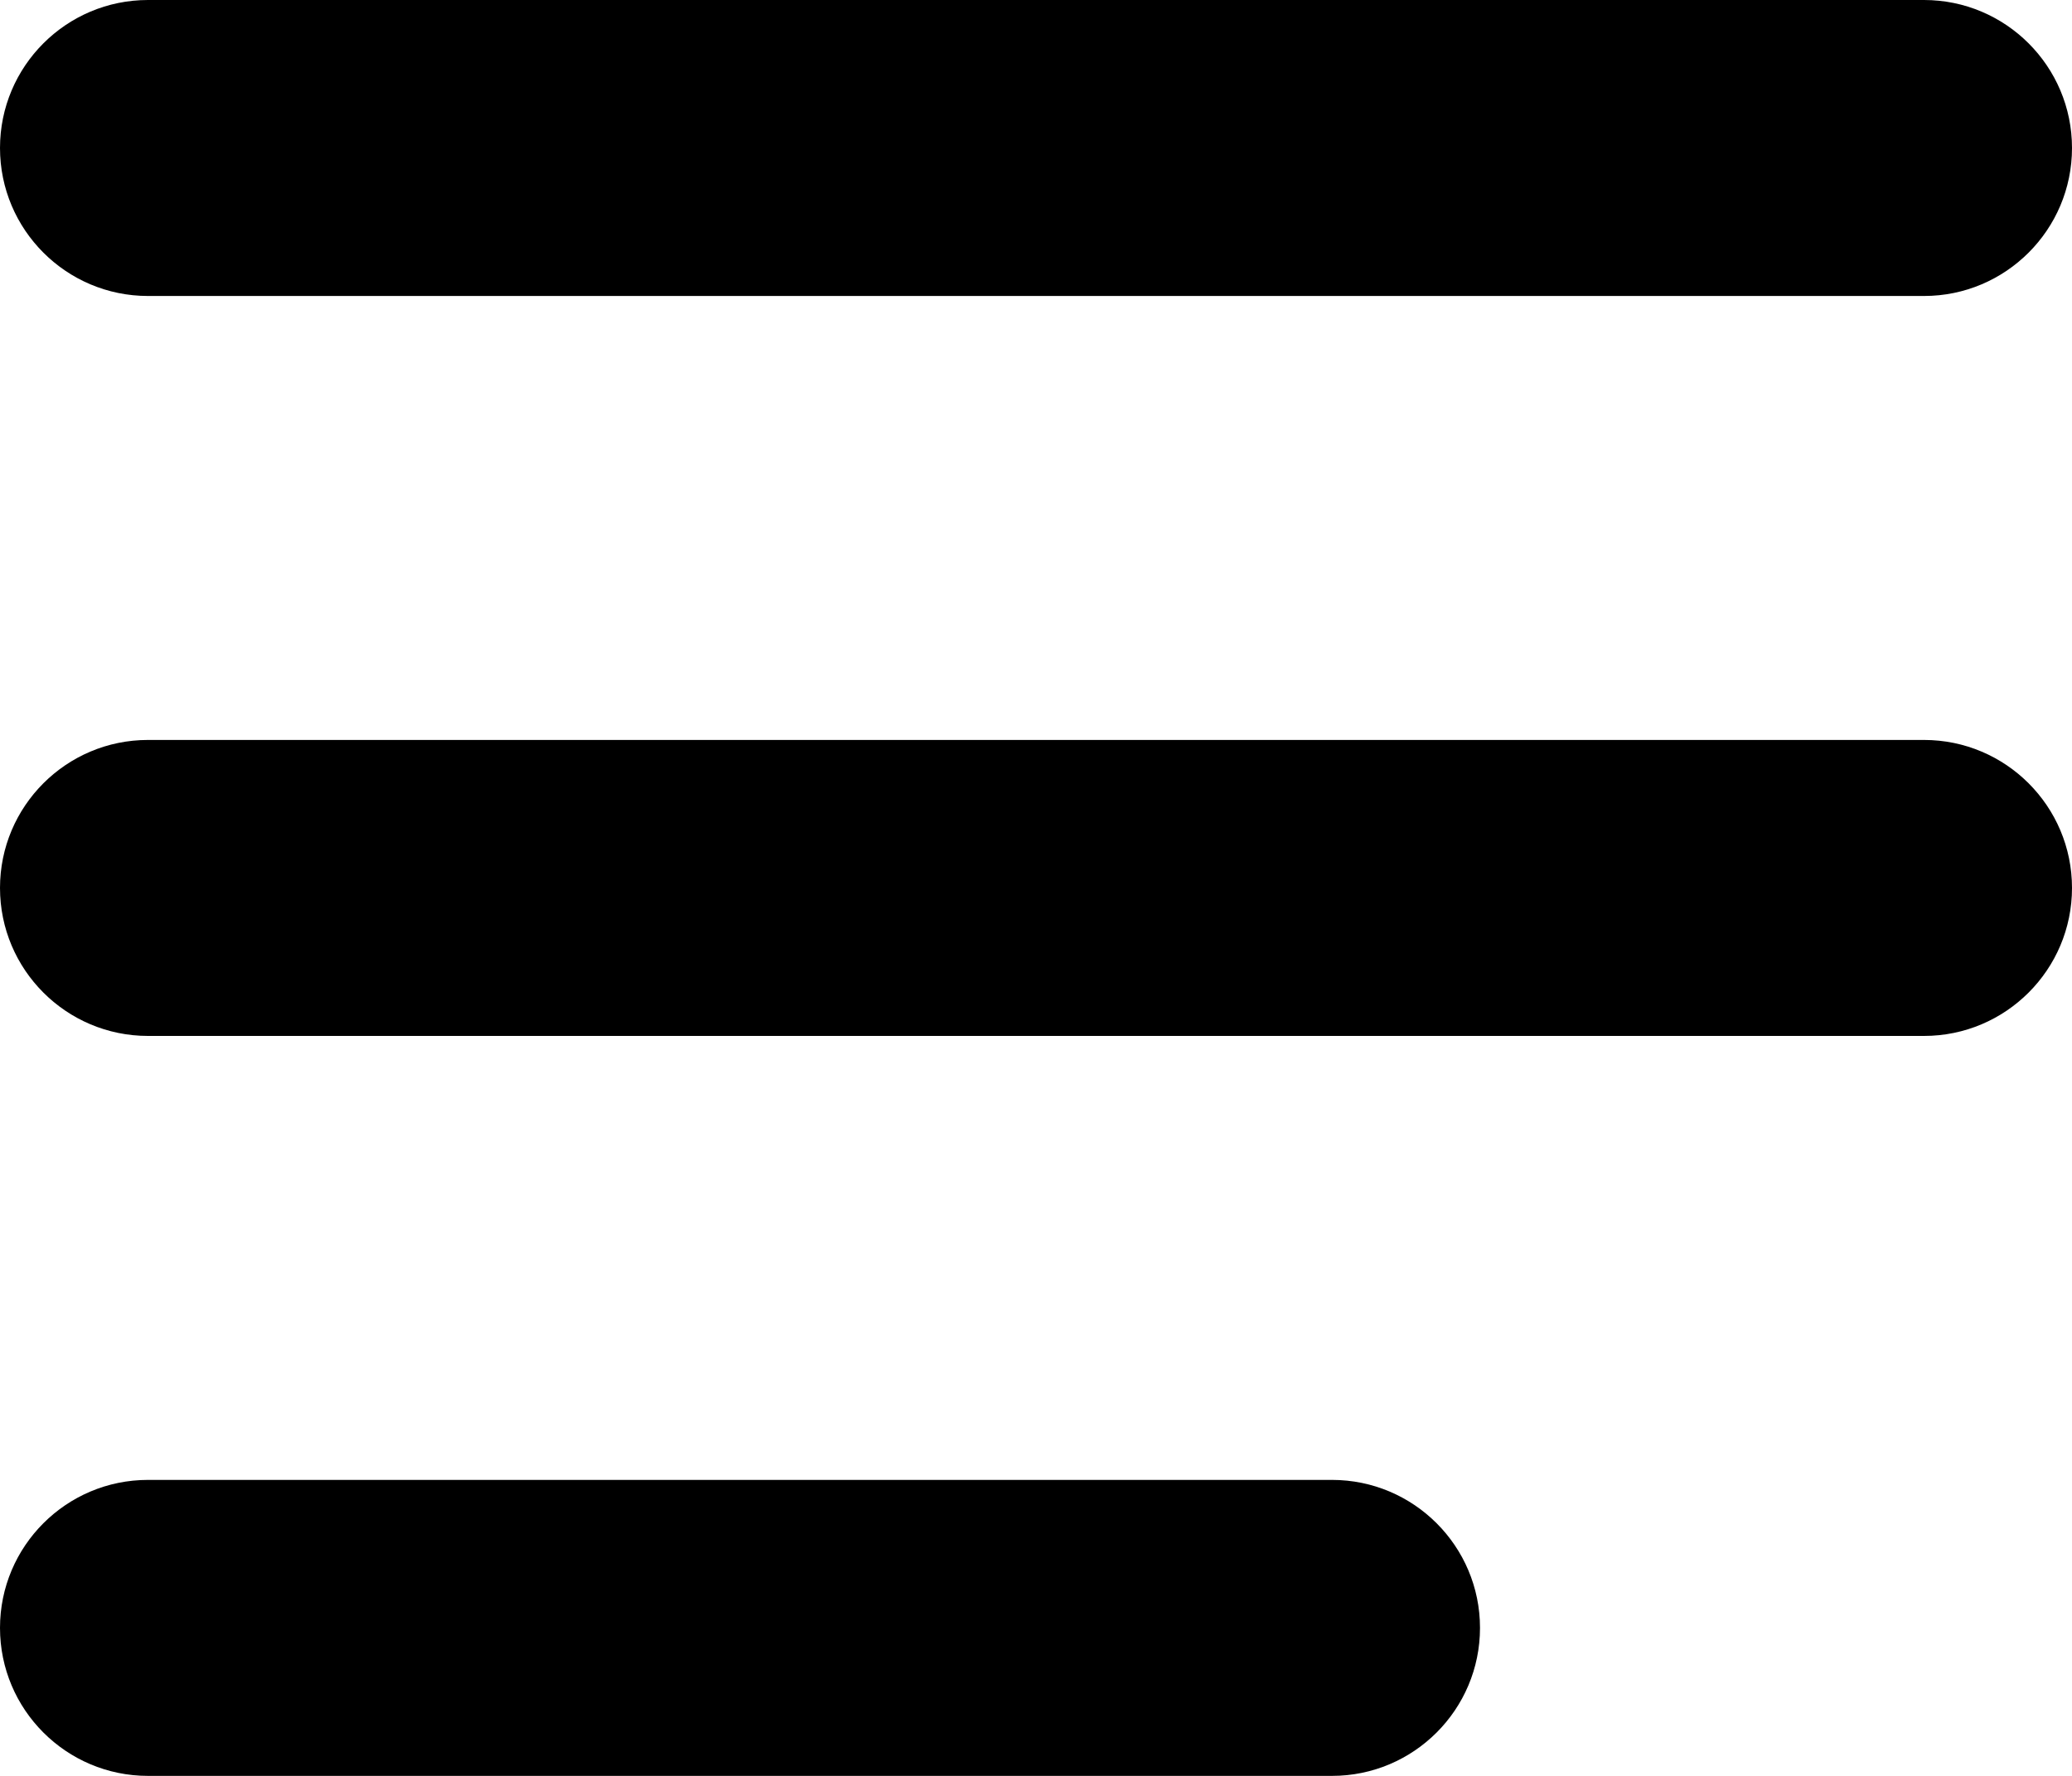 <svg width="14" height="12" viewBox="0 0 14 12" fill="none" xmlns="http://www.w3.org/2000/svg">
<path d="M1 12C0.448 12 0 11.552 0 11C0 10.448 0.448 10 1 10H9C9.552 10 10 10.448 10 11C10 11.552 9.552 12 9 12H1ZM1 7C0.448 7 0 6.552 0 6C0 5.448 0.448 5 1 5H13C13.552 5 14 5.448 14 6C14 6.552 13.552 7 13 7H1ZM0 1C0 0.448 0.448 0 1 0H13C13.552 0 14 0.448 14 1C14 1.552 13.552 2 13 2H1C0.448 2 0 1.552 0 1Z" fill="currentColor"/>
</svg>
